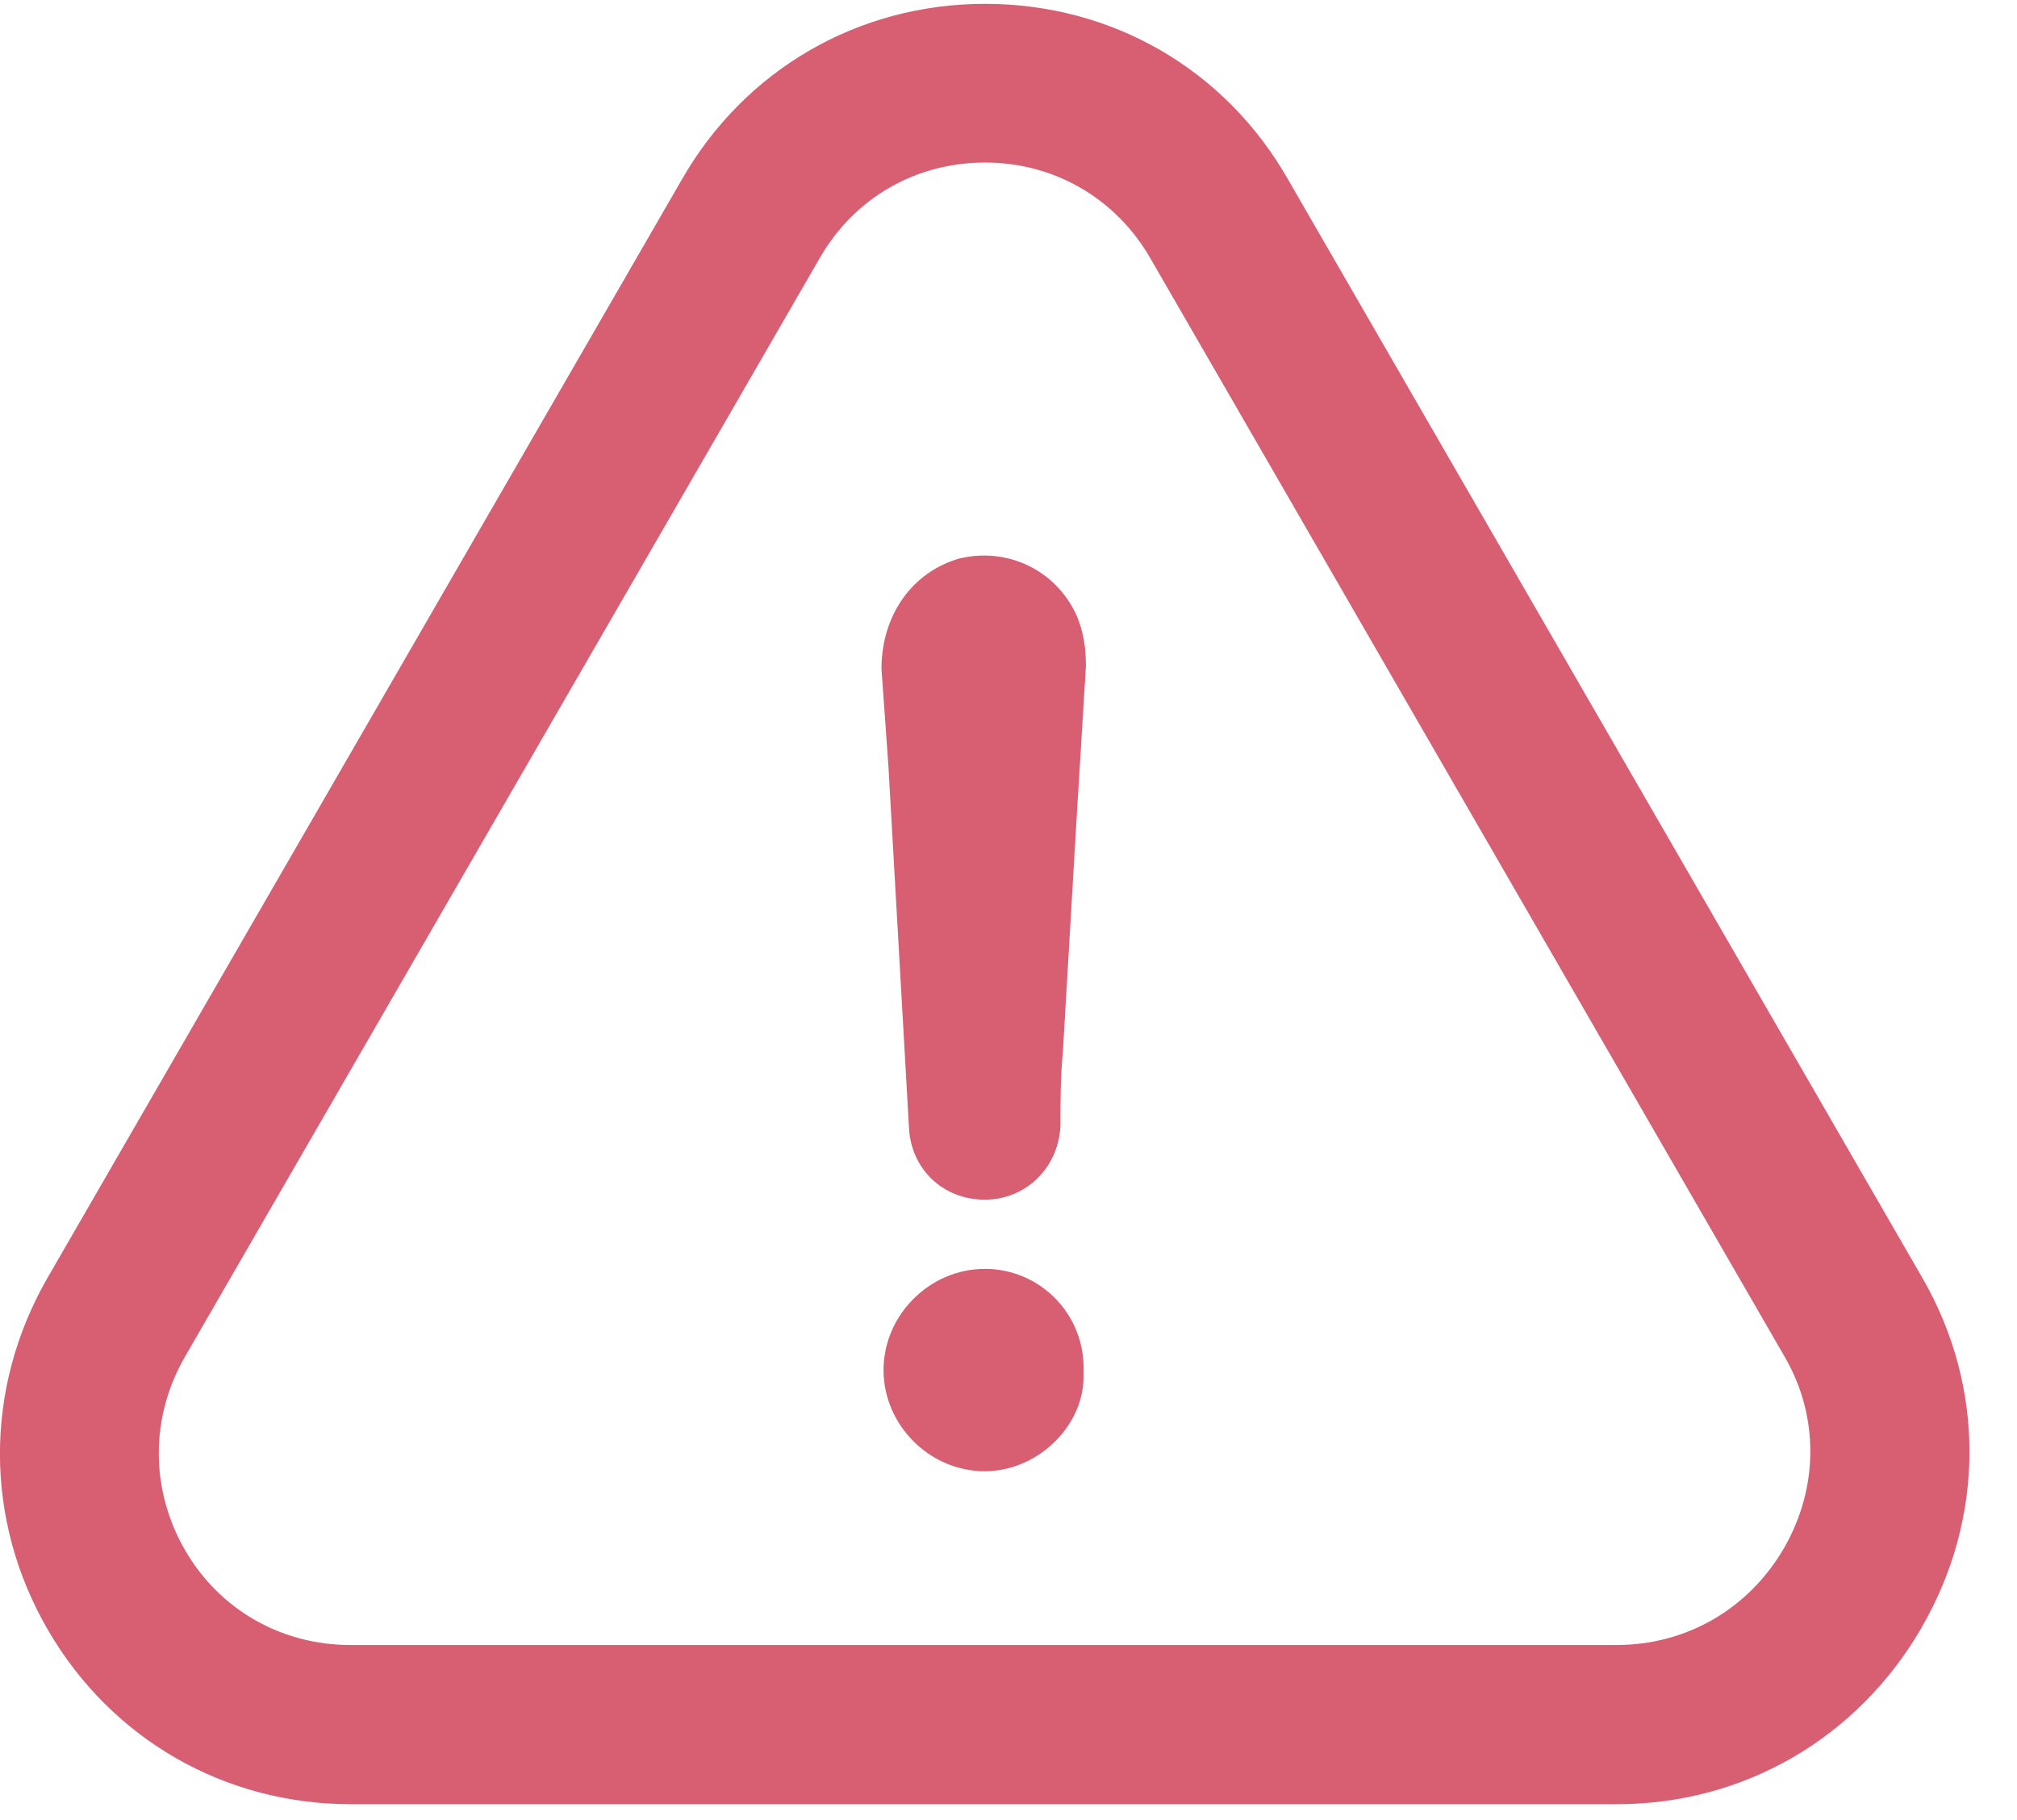 <svg width="41" height="37" viewBox="0 0 41 37" xmlns="http://www.w3.org/2000/svg"><g fill="#D85E72"><path d="M20.017 25.795c-1.119 0-2.057.938-2.057 2.057s.938 2.057 2.057 2.057c1.078 0 2.057-.938 2.008-2.008.049-1.177-.881-2.107-2.008-2.107zM39.06 33.087c1.292-2.23 1.3-4.888.016-7.11l-12.888-22.319c-1.276-2.247-3.58-3.58-6.164-3.58-2.584 0-4.888 1.341-6.164 3.572l-12.904 22.344c-1.284 2.247-1.276 4.921.025 7.152 1.284 2.206 3.58 3.531 6.148 3.531h25.742c2.576 0 4.888-1.341 6.189-3.588zm-2.798-1.613c-.716 1.234-1.983 1.967-3.399 1.967h-25.742c-1.399 0-2.658-.716-3.358-1.926-.708-1.226-.716-2.691-.008-3.926l12.904-22.335c.7-1.226 1.95-1.95 3.366-1.95 1.407 0 2.666.732 3.366 1.959l12.896 22.335c.691 1.202.683 2.65-.025 3.876zM19.506 11.352c-.979.28-1.588 1.169-1.588 2.247l.14 1.959.42 7.382c.049.839.7 1.448 1.539 1.448s1.498-.65 1.539-1.498c0-.51 0-.979.049-1.498l.28-4.765.189-3.086c0-.37-.049-.7-.189-1.029-.42-.922-1.399-1.391-2.378-1.16z"/></g></svg>